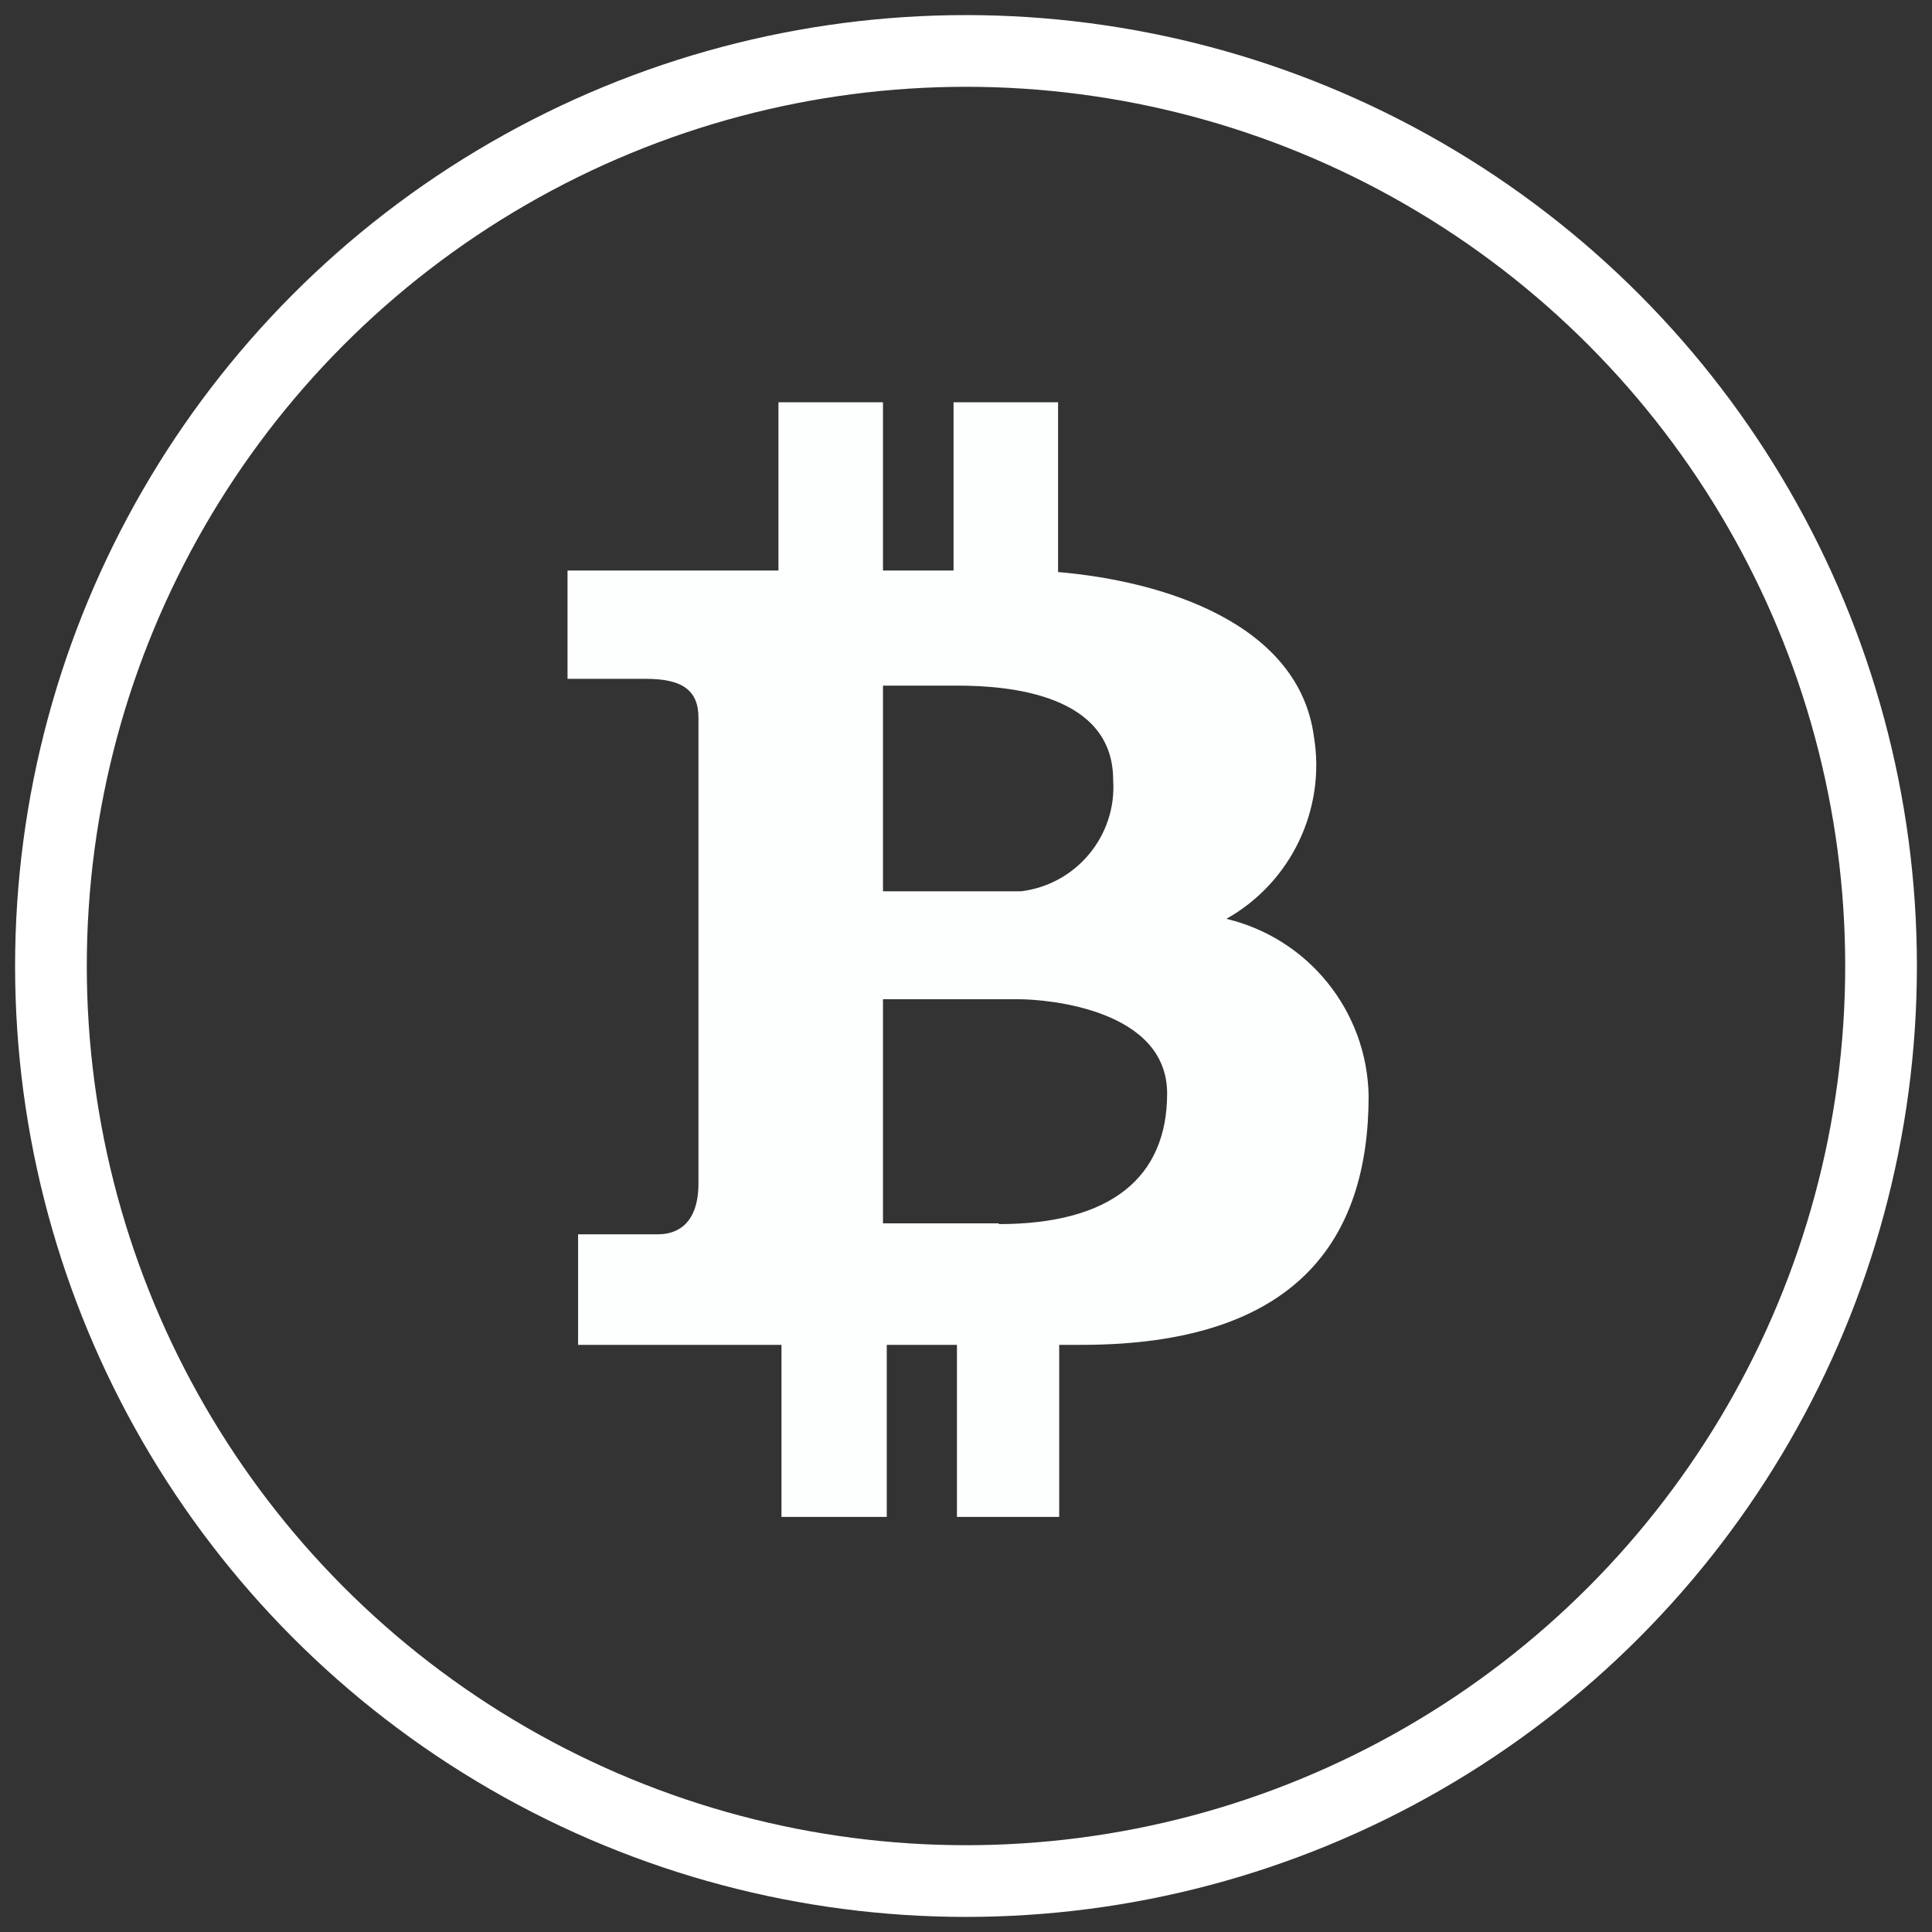 <?xml version="1.0" encoding="utf-8"?>
<!-- Generator: Adobe Illustrator 23.0.3, SVG Export Plug-In . SVG Version: 6.00 Build 0)  -->
<svg version="1.1" id="Capa_1" xmlns="http://www.w3.org/2000/svg" xmlns:xlink="http://www.w3.org/1999/xlink" x="0px" y="0px"
	 viewBox="0 0 512 512" style="enable-background:new 0 0 512 512;" xml:space="preserve">
<rect x="0" y="0" width="512" height="512" fill="#333333" stroke="none"/>
<style type="text/css">
	.st0{fill:#FDFFFF;}
	.st1{fill:none;stroke:#FFFFFF;stroke-width:19.003;stroke-miterlimit:10;}
</style>
<g>
	<g>
		<path class="st0" d="M325,243.5c17.1-9.6,26.4-29,23.2-48.3c-4-29.9-39.6-41.2-67.8-43.6v-45h-27.7v44.6H234v-44.6h-27.7v44.6
			h-55.9v28.7h20.8c9.3,0,13.9,2.8,13.9,10.3v123.4c0,10.3-5.2,13.5-10.7,13.5h-21.2v29.3h53.9V402H235v-45.6h18.6V402h27.1v-45.6
			h5.9c57.1,0,76.1-27.9,76.1-66C362.3,268,346.8,248.7,325,243.5z M234,181.7h19.8c13.9,0,41.2,2.4,41.2,25
			c1,14.7-9.7,27.7-24.4,29.5H234C234,236.2,234,181.7,234,181.7z M264.7,324.4v-0.2H234v-59.4h35.7c8.3,0,39.6,2.8,39.6,25
			S294.4,324.4,264.7,324.4z"/>
	</g>
</g>
<circle class="st1" cx="256" cy="256" r="242.5"/>
</svg>
